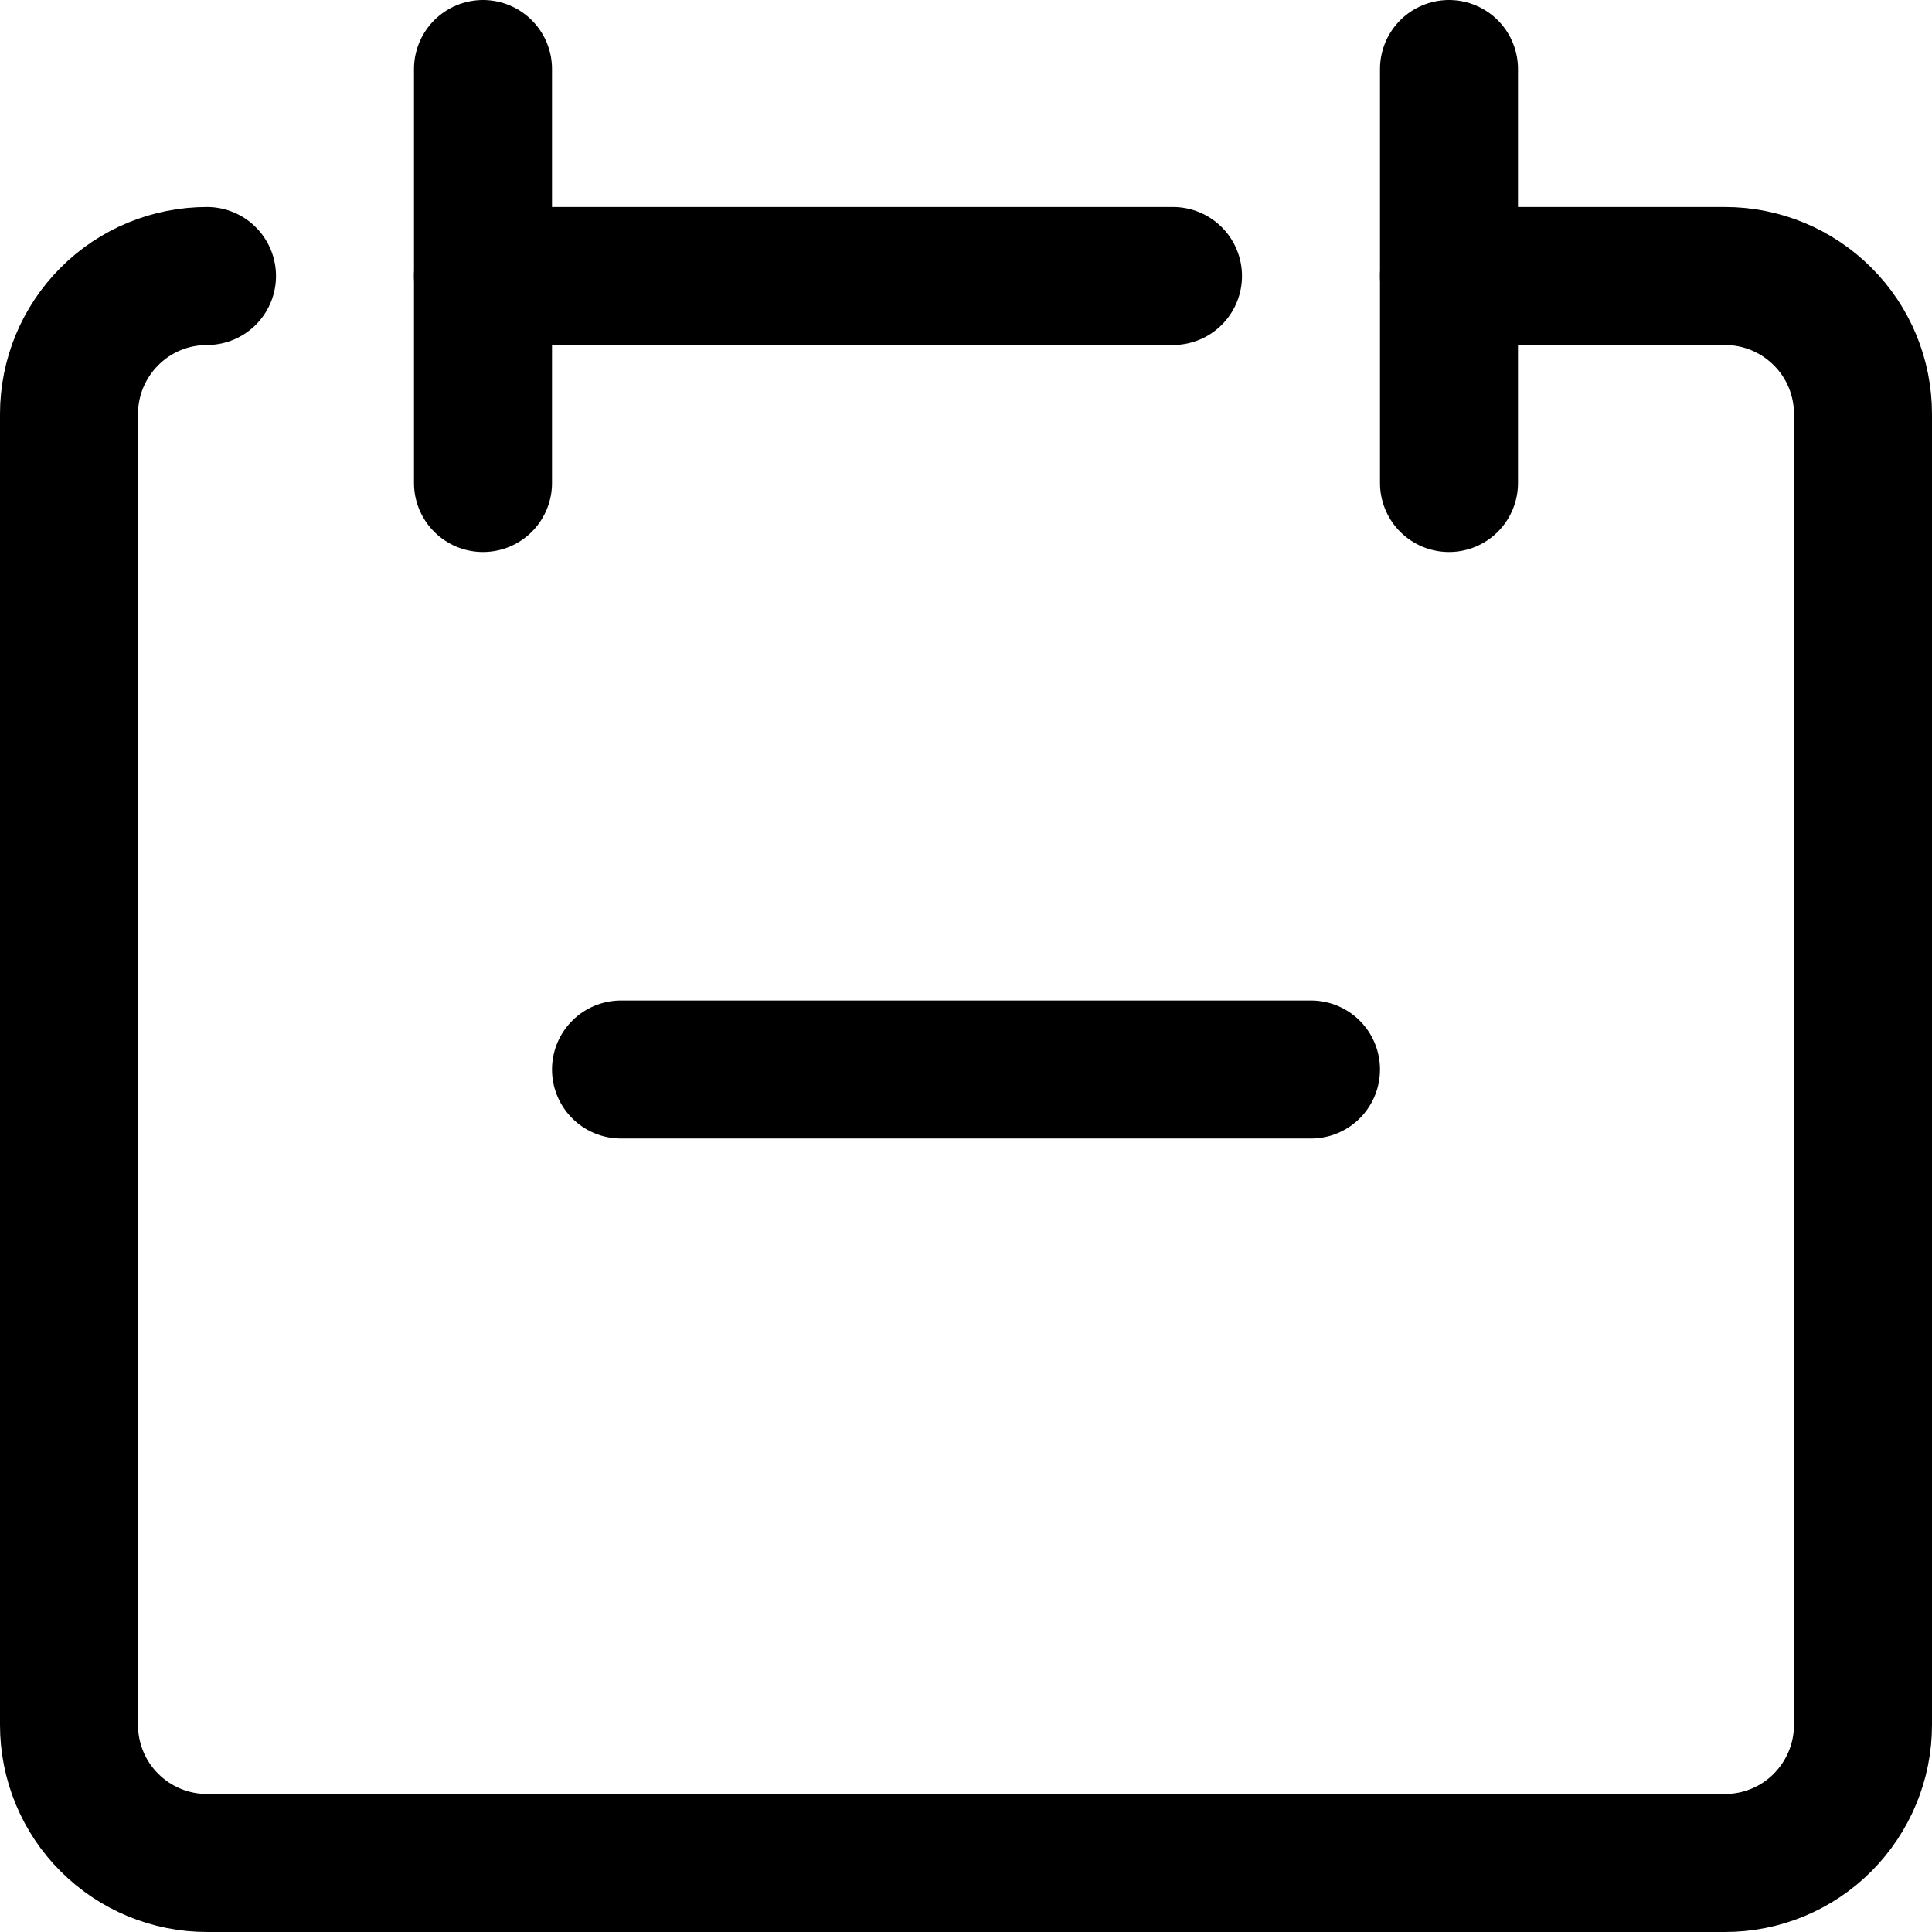 <svg fill="none" height="14" viewBox="0 0 14 14" width="14" xmlns="http://www.w3.org/2000/svg" xmlns:xlink="http://www.w3.org/1999/xlink"><clipPath id="a"><path d="m0 0h14v14h-14z"/></clipPath><g clip-path="url(#a)" stroke="#000" stroke-linecap="round" stroke-linejoin="round"><path d="m1.5 2c-.265 0-.52.105-.707.293-.188.188-.293.442-.293.707v9.5c0 .265.105.52.293.707.188.188.442.293.707.293h11c.265 0 .52-.105.707-.293s.293-.442.293-.707v-9.5c0-.265-.105-.52-.293-.707-.188-.188-.442-.293-.707-.293h-2"/><path d="m3.5.5v3"/><path d="m10.5.5v3"/><path d="m3.5 2h5"/><path d="m9.5 7.75h-5"/></g></svg>